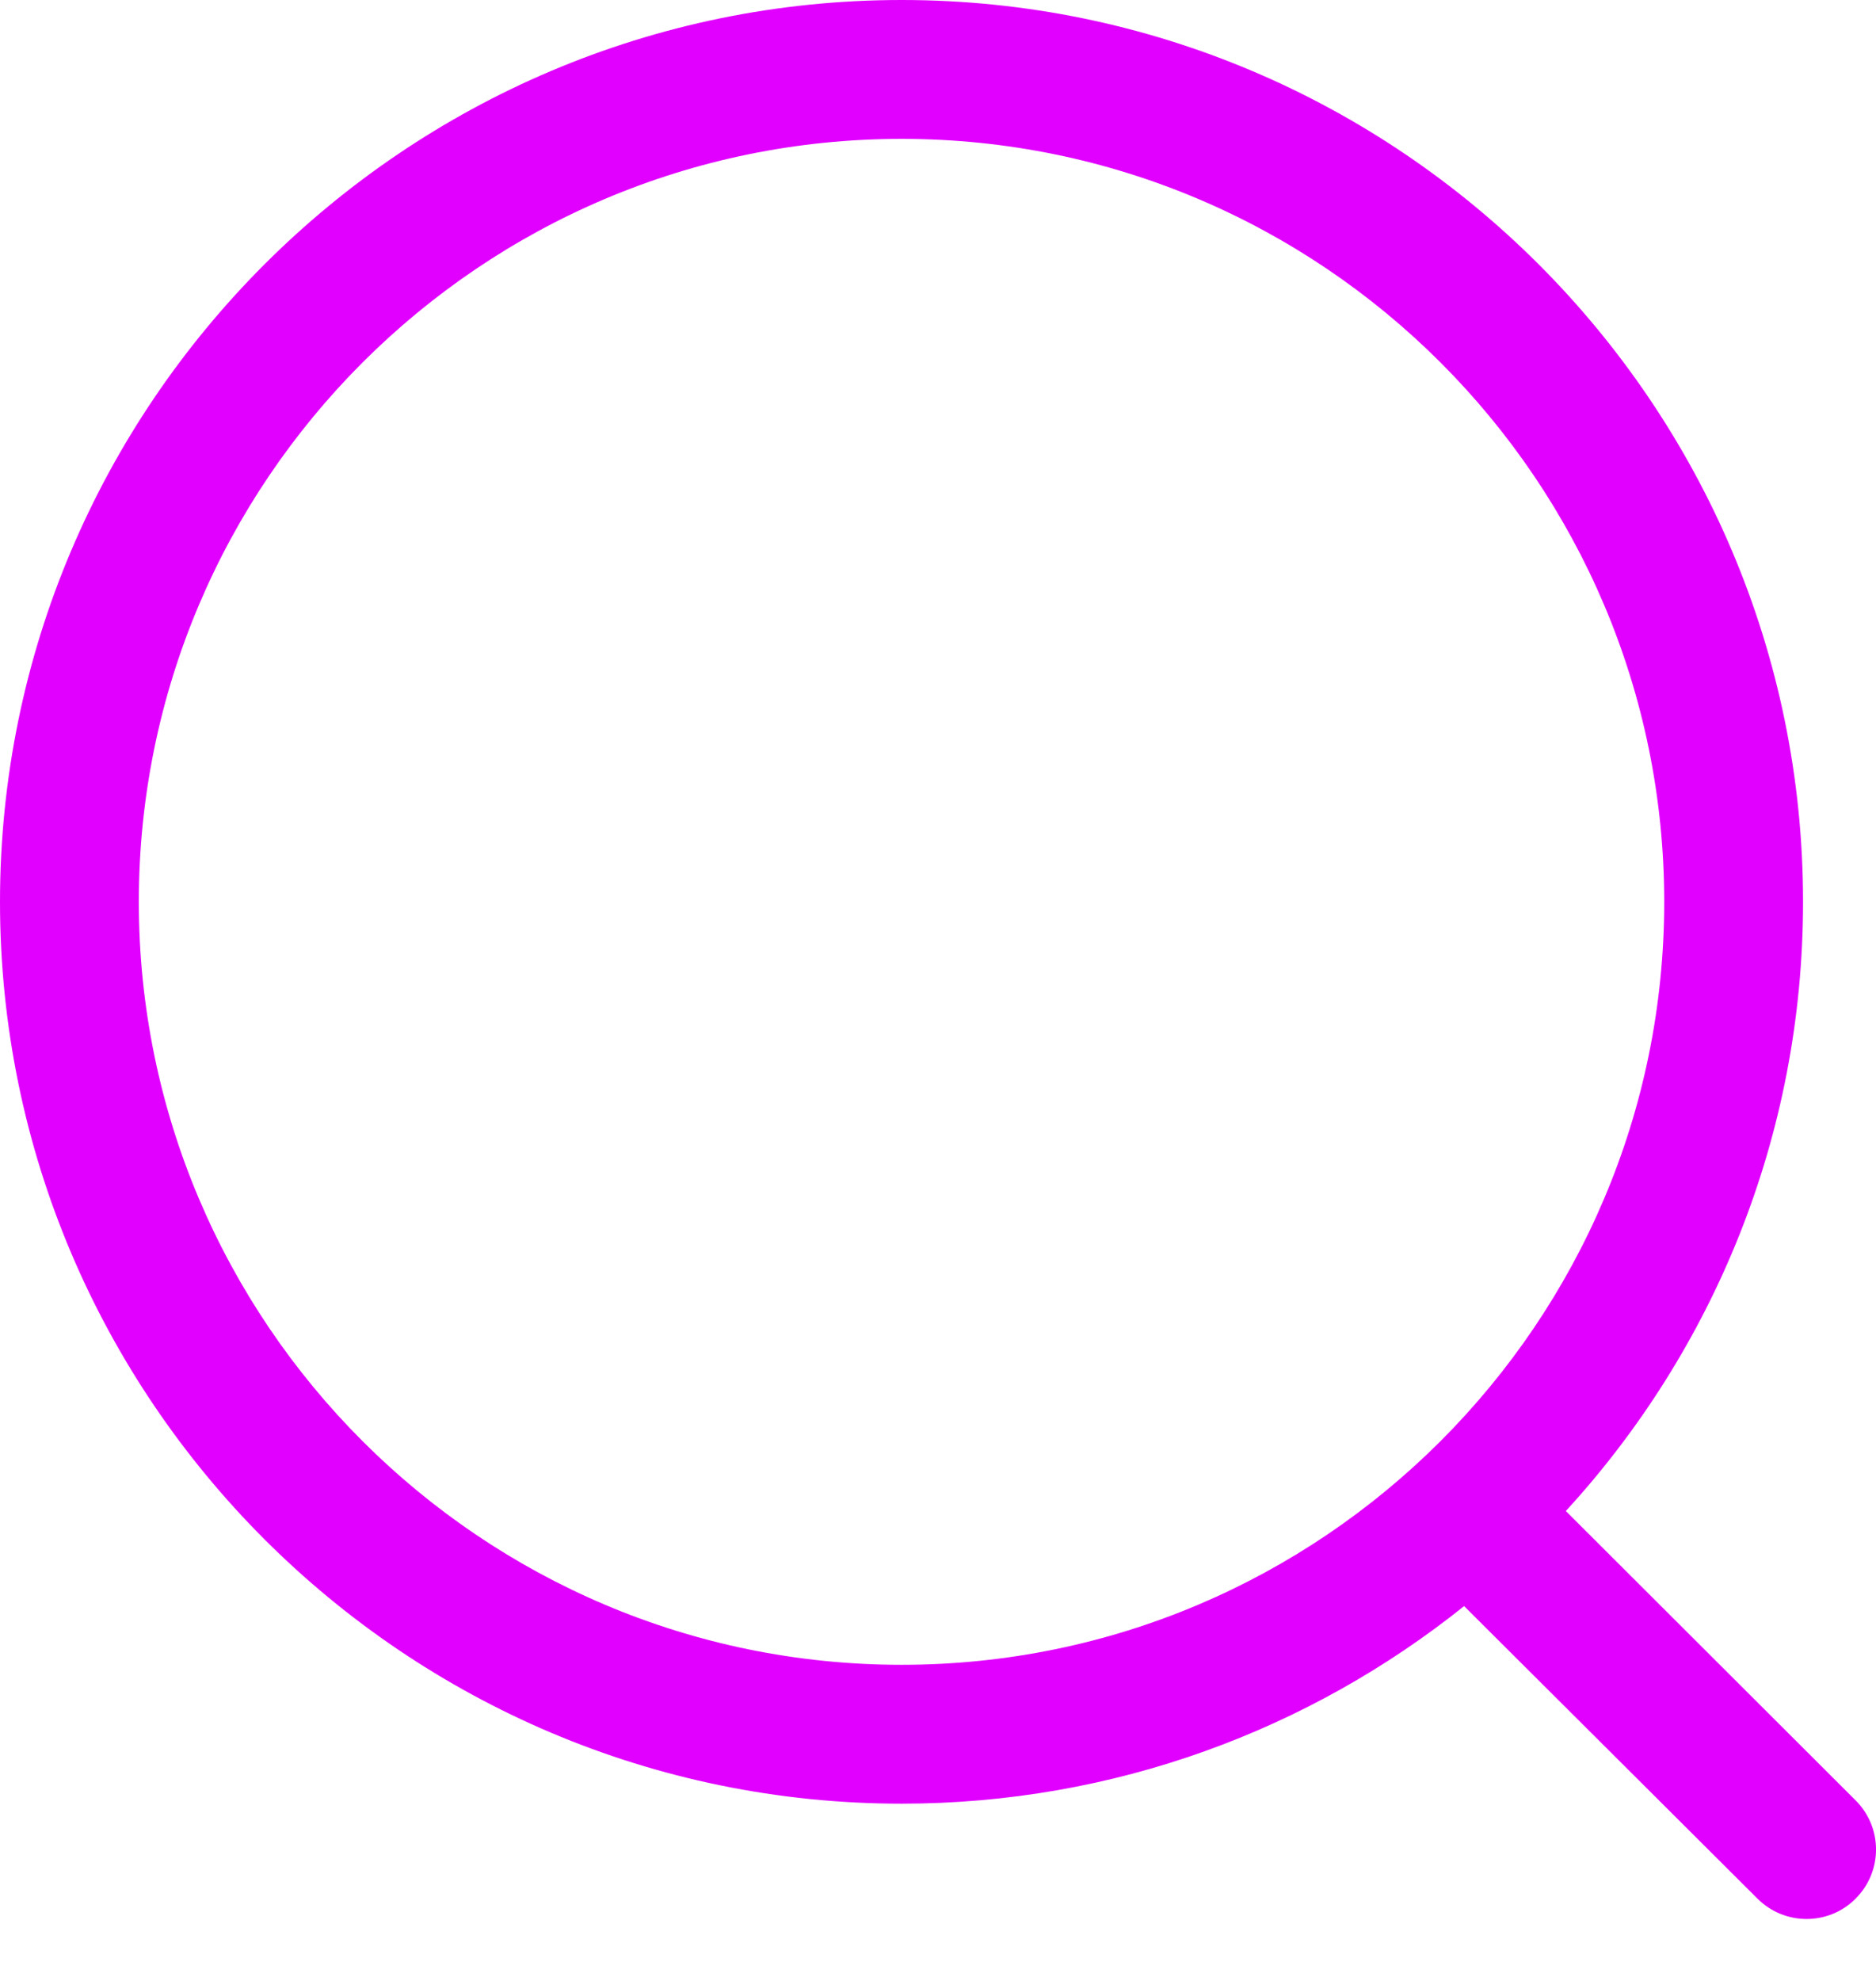 <svg width="18" height="19" viewBox="0 0 18 19" fill="none" xmlns="http://www.w3.org/2000/svg">
<g id="Iconly/Light-Outline/Search">
<g id="Search">
<path id="Combined-Shape" fill-rule="evenodd" clip-rule="evenodd" d="M8.651 0C13.421 0 17.3 3.88 17.3 8.65C17.3 10.9 16.437 12.953 15.024 14.493L17.804 17.268C18.065 17.528 18.066 17.949 17.805 18.21C17.676 18.341 17.504 18.406 17.334 18.406C17.164 18.406 16.993 18.341 16.863 18.211L14.048 15.405C12.568 16.59 10.691 17.3 8.651 17.3C3.881 17.3 0 13.42 0 8.65C0 3.88 3.881 0 8.651 0ZM8.651 1.332C4.615 1.332 1.332 4.614 1.332 8.65C1.332 12.685 4.615 15.968 8.651 15.968C12.685 15.968 15.968 12.685 15.968 8.65C15.968 4.614 12.685 1.332 8.651 1.332Z" fill="#E100FF"/>
</g>
</g>
</svg>
